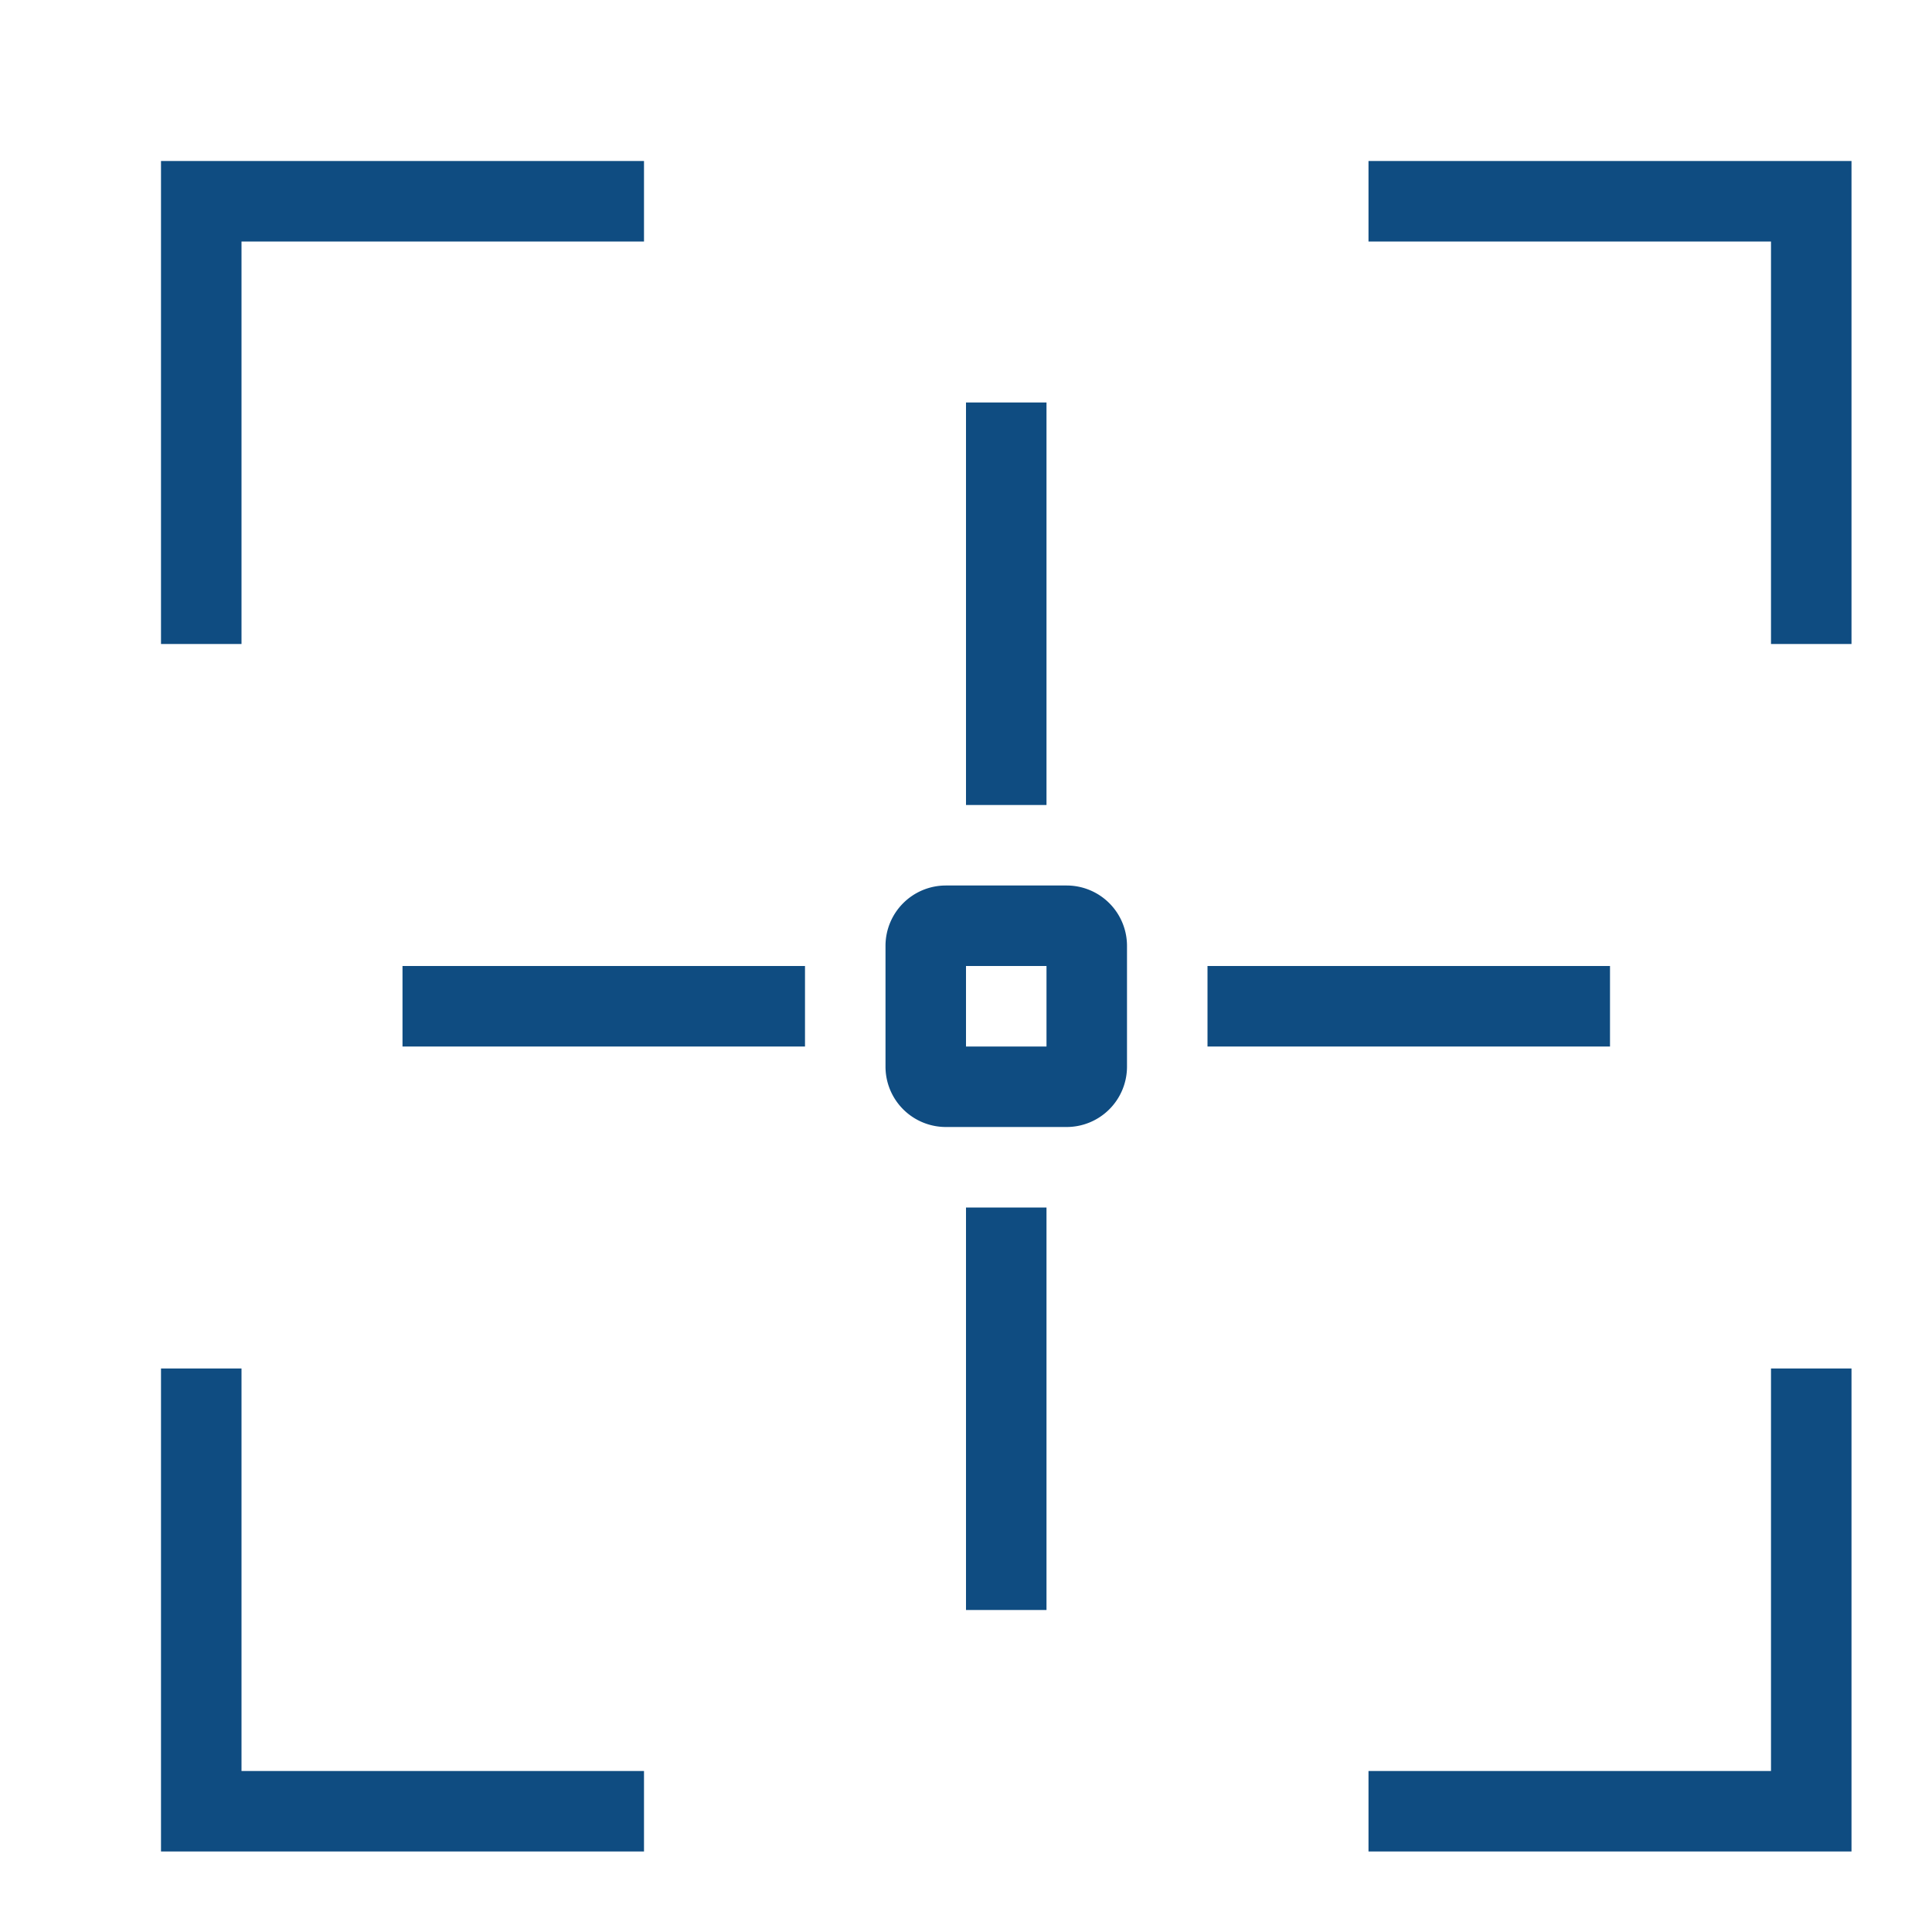 <svg xmlns:xlink="http://www.w3.org/1999/xlink" xmlns="http://www.w3.org/2000/svg" fill="#0f4c81" width="24" height="24" class="icon" viewBox="0 0 24 24"><path d="M2 17h1v5h5v1H2zm21 0h-1v5h-5v1h6zM3 3h5V2H2v6h1zm20-1h-6v1h5v5h1zm-9.75 12h-1.5a.75.75 0 0 1-.75-.75v-1.5a.75.75 0 0 1 .75-.75h1.5a.75.75 0 0 1 .75.75v1.5a.75.75 0 0 1-.75.75zM13 12h-1v1h1zm7 0h-5v1h5zm-10 0H5v1h5zm3 8v-5h-1v5zm-1-10h1V5h-1z" fill="#0F4C81"></path><path fill="none" d="M0 0h24v24H0z"></path></svg>